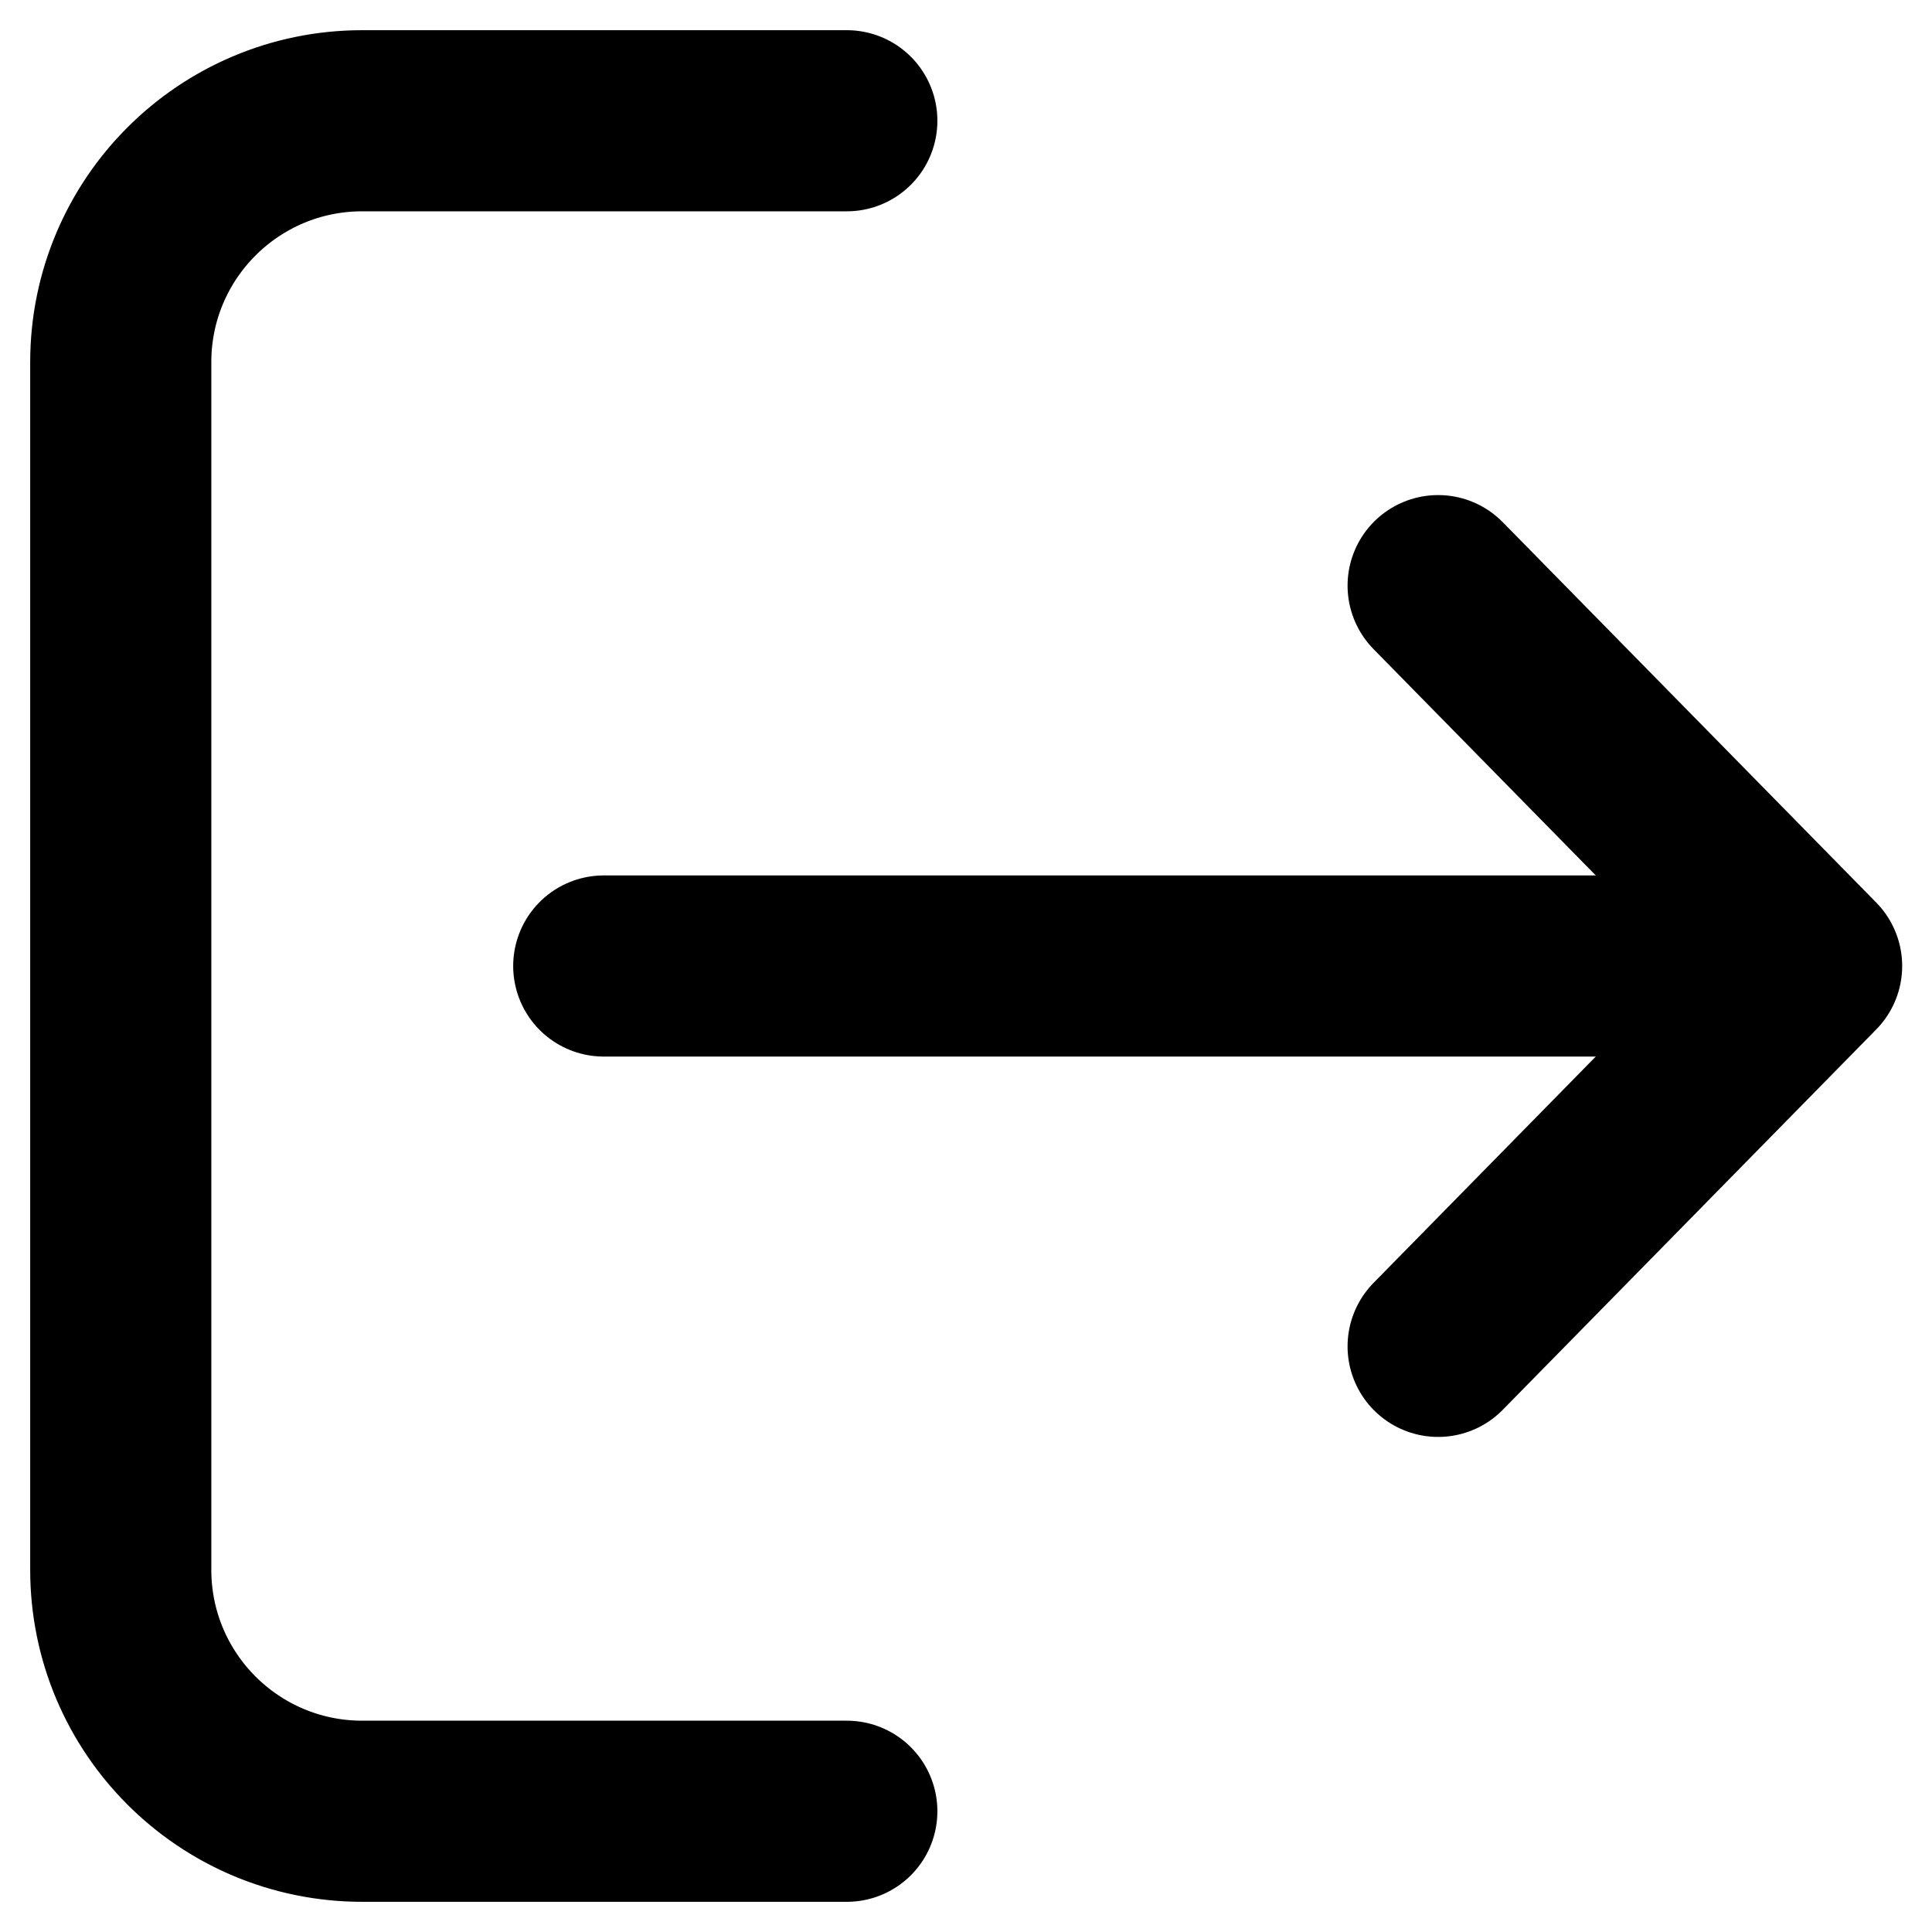 <svg width="16" height="16" viewBox="0 0 16 16" fill="none" xmlns="http://www.w3.org/2000/svg">
<path d="M11.91 4.85L15.003 8L11.91 11.15" stroke="black" stroke-width="1.5" stroke-miterlimit="10" stroke-linecap="round" stroke-linejoin="round"/>
<path d="M13.5 8H5" stroke="black" stroke-width="1.5" stroke-linecap="round" stroke-linejoin="round"/>
<path d="M7.013 1H3C1.895 1 1 1.895 1 3V13C1 14.105 1.895 15 3 15H7.013" stroke="black" stroke-width="1.5" stroke-linecap="round" stroke-linejoin="round"/>
</svg>
